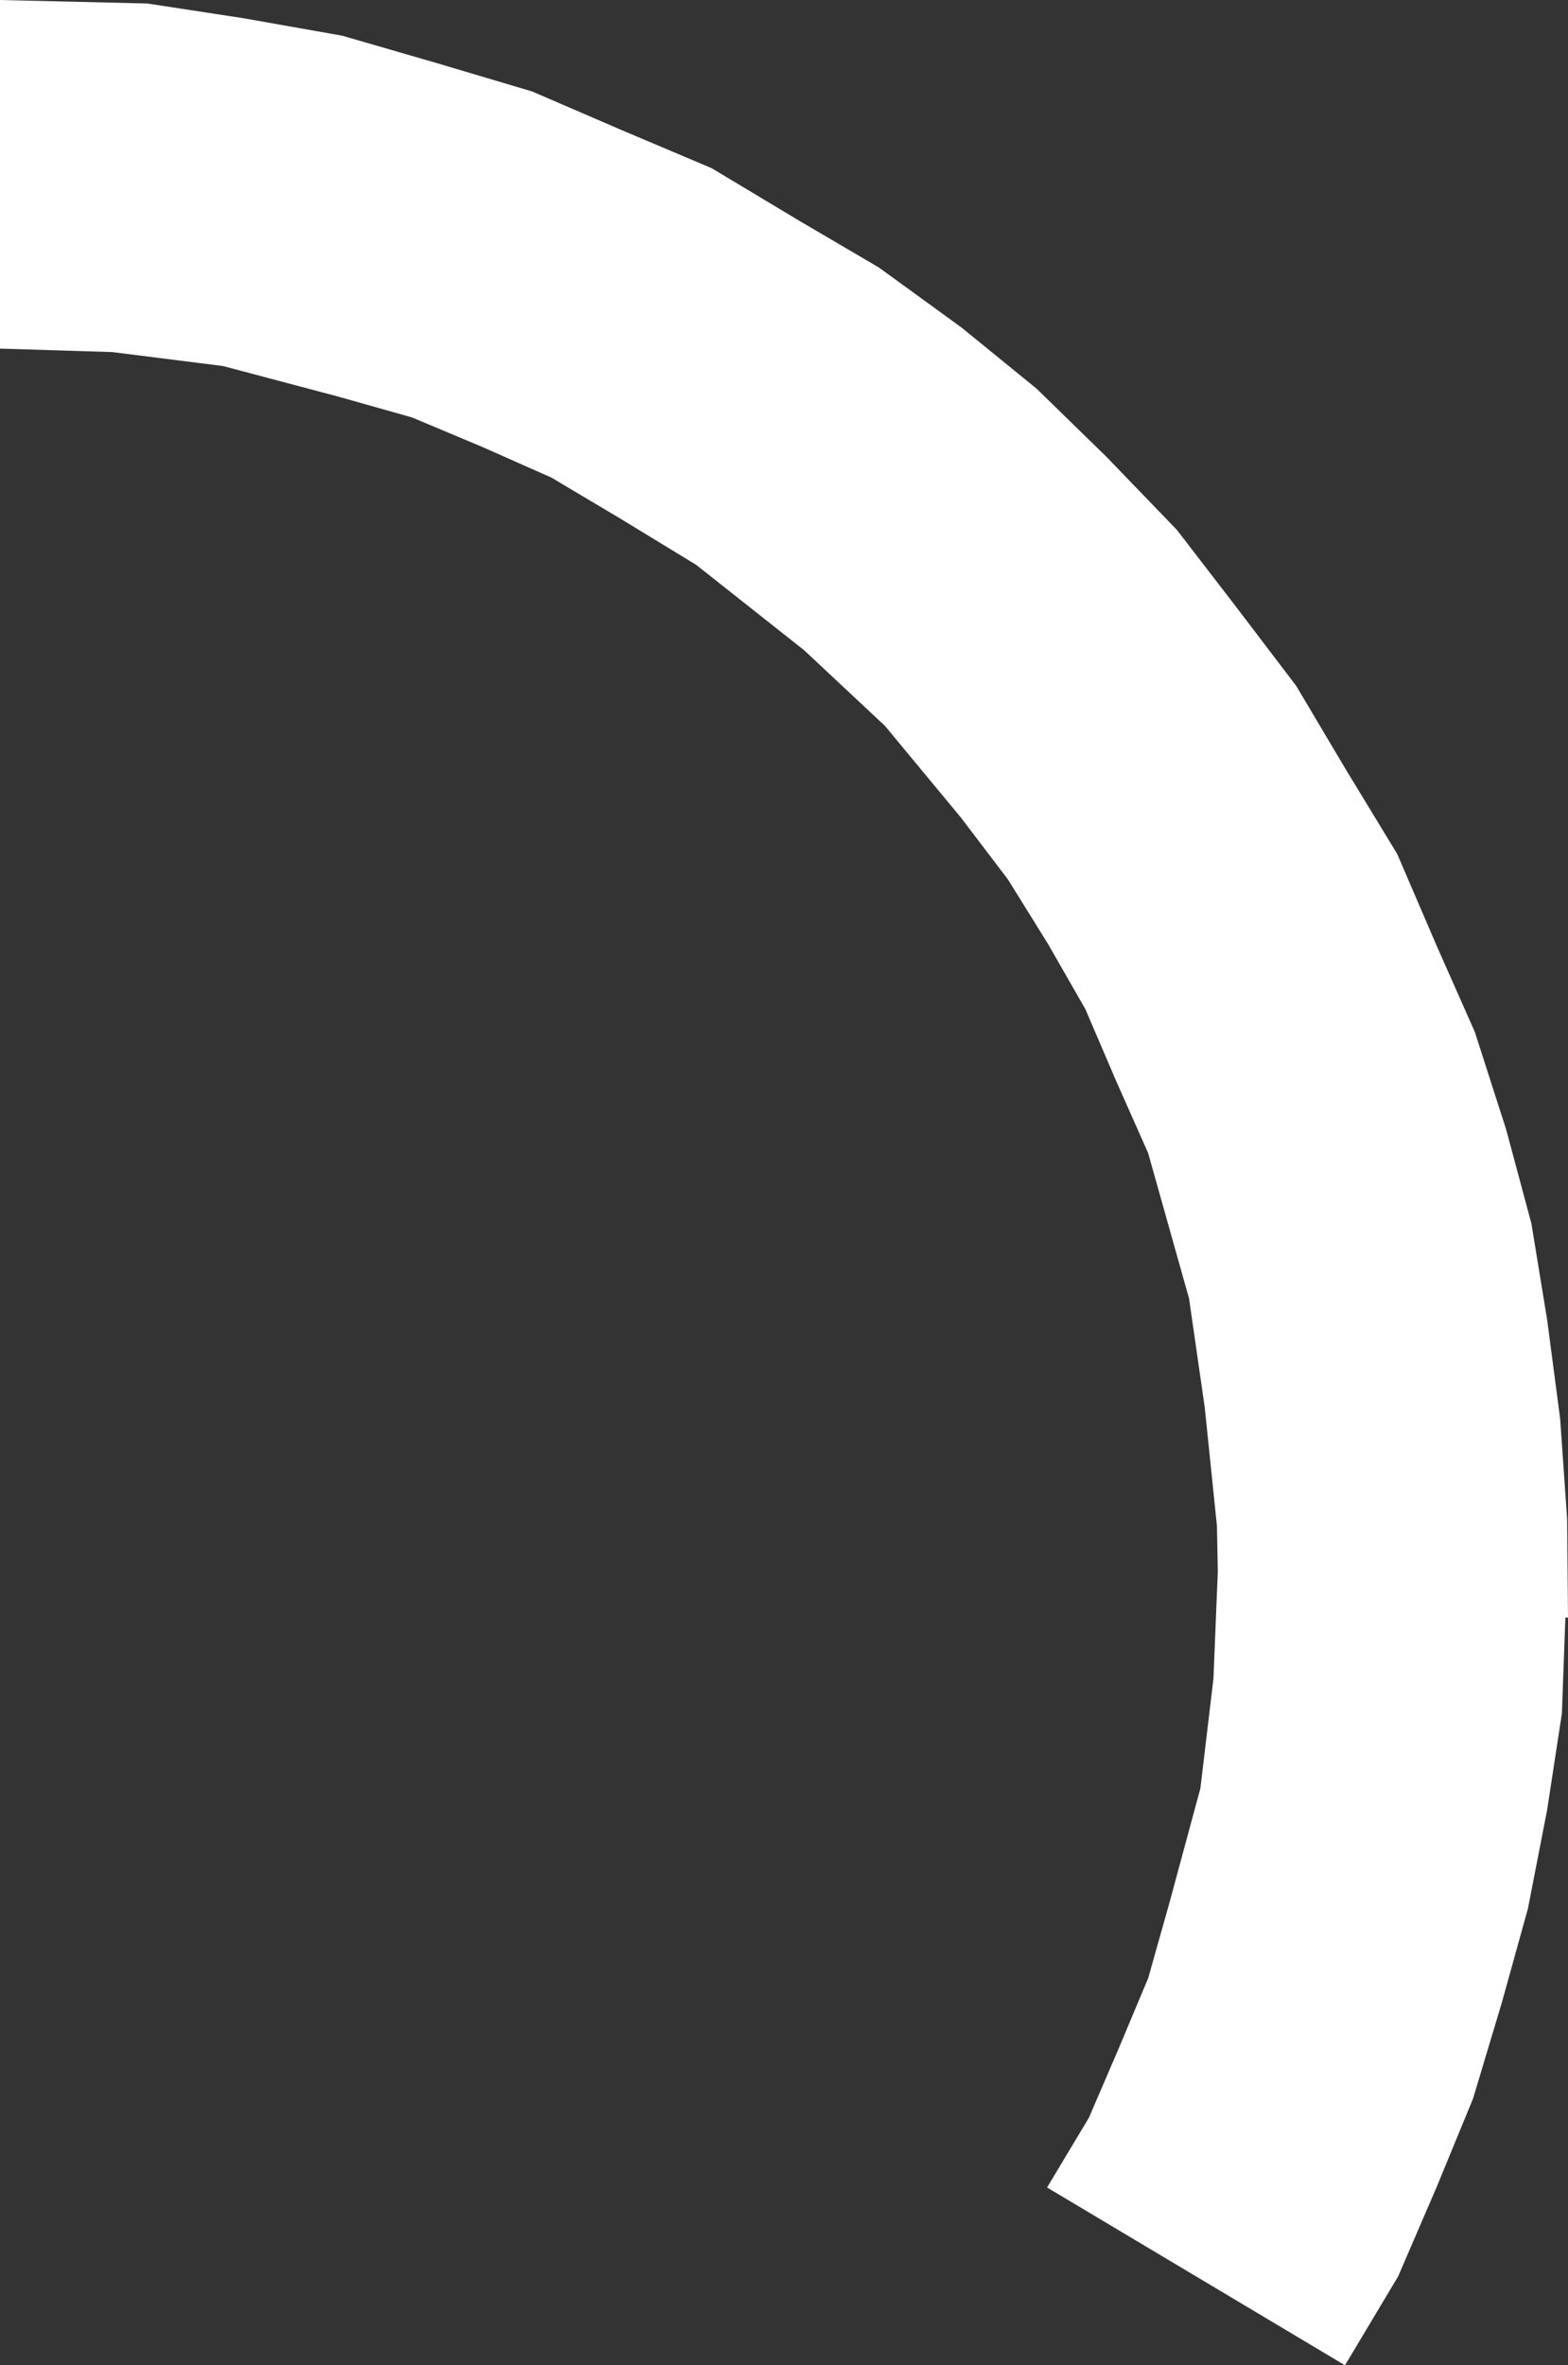 <?xml version="1.0" encoding="UTF-8" standalone="no"?>
<svg xmlns:xlink="http://www.w3.org/1999/xlink" height="135.7px" width="90.0px" xmlns="http://www.w3.org/2000/svg">
  <rect width="100%" height="100%" fill="#333333" stroke="none"/>
  <g transform="matrix(1.0, 0.0, 0.0, 1.0, 0.0, 89.85)">
    <path d="M50.45 -74.5 L55.2 -71.05 59.5 -67.55 63.5 -63.65 67.55 -59.45 70.9 -55.1 74.4 -50.5 77.25 -45.7 80.2 -40.85 82.5 -35.5 84.65 -30.65 86.45 -25.05 87.9 -19.65 88.8 -14.15 89.55 -8.45 89.95 -2.7 90.0 2.95 89.85 2.95 89.65 8.45 88.8 14.0 87.7 19.65 86.2 25.05 84.55 30.55 82.45 35.65 80.25 40.75 77.2 45.85 60.1 35.65 62.5 31.65 64.2 27.7 65.9 23.65 67.1 19.4 68.9 12.75 69.65 6.45 69.9 0.3 69.85 -2.3 69.15 -9.1 68.25 -15.35 65.9 -23.7 64.1 -27.75 62.3 -31.95 60.15 -35.7 57.85 -39.4 55.15 -42.95 50.8 -48.2 46.15 -52.55 39.95 -57.45 35.6 -60.1 31.65 -62.45 27.7 -64.2 23.65 -65.9 19.4 -67.1 12.8 -68.85 6.45 -69.65 0.0 -69.85 0.0 -89.85 8.45 -89.65 14.0 -88.8 19.65 -87.8 25.0 -86.25 30.55 -84.6 35.65 -82.4 40.85 -80.2 45.85 -77.2 50.45 -74.5" fill="#ffffff" fill-rule="evenodd" stroke="none"/>
  </g>
</svg>
